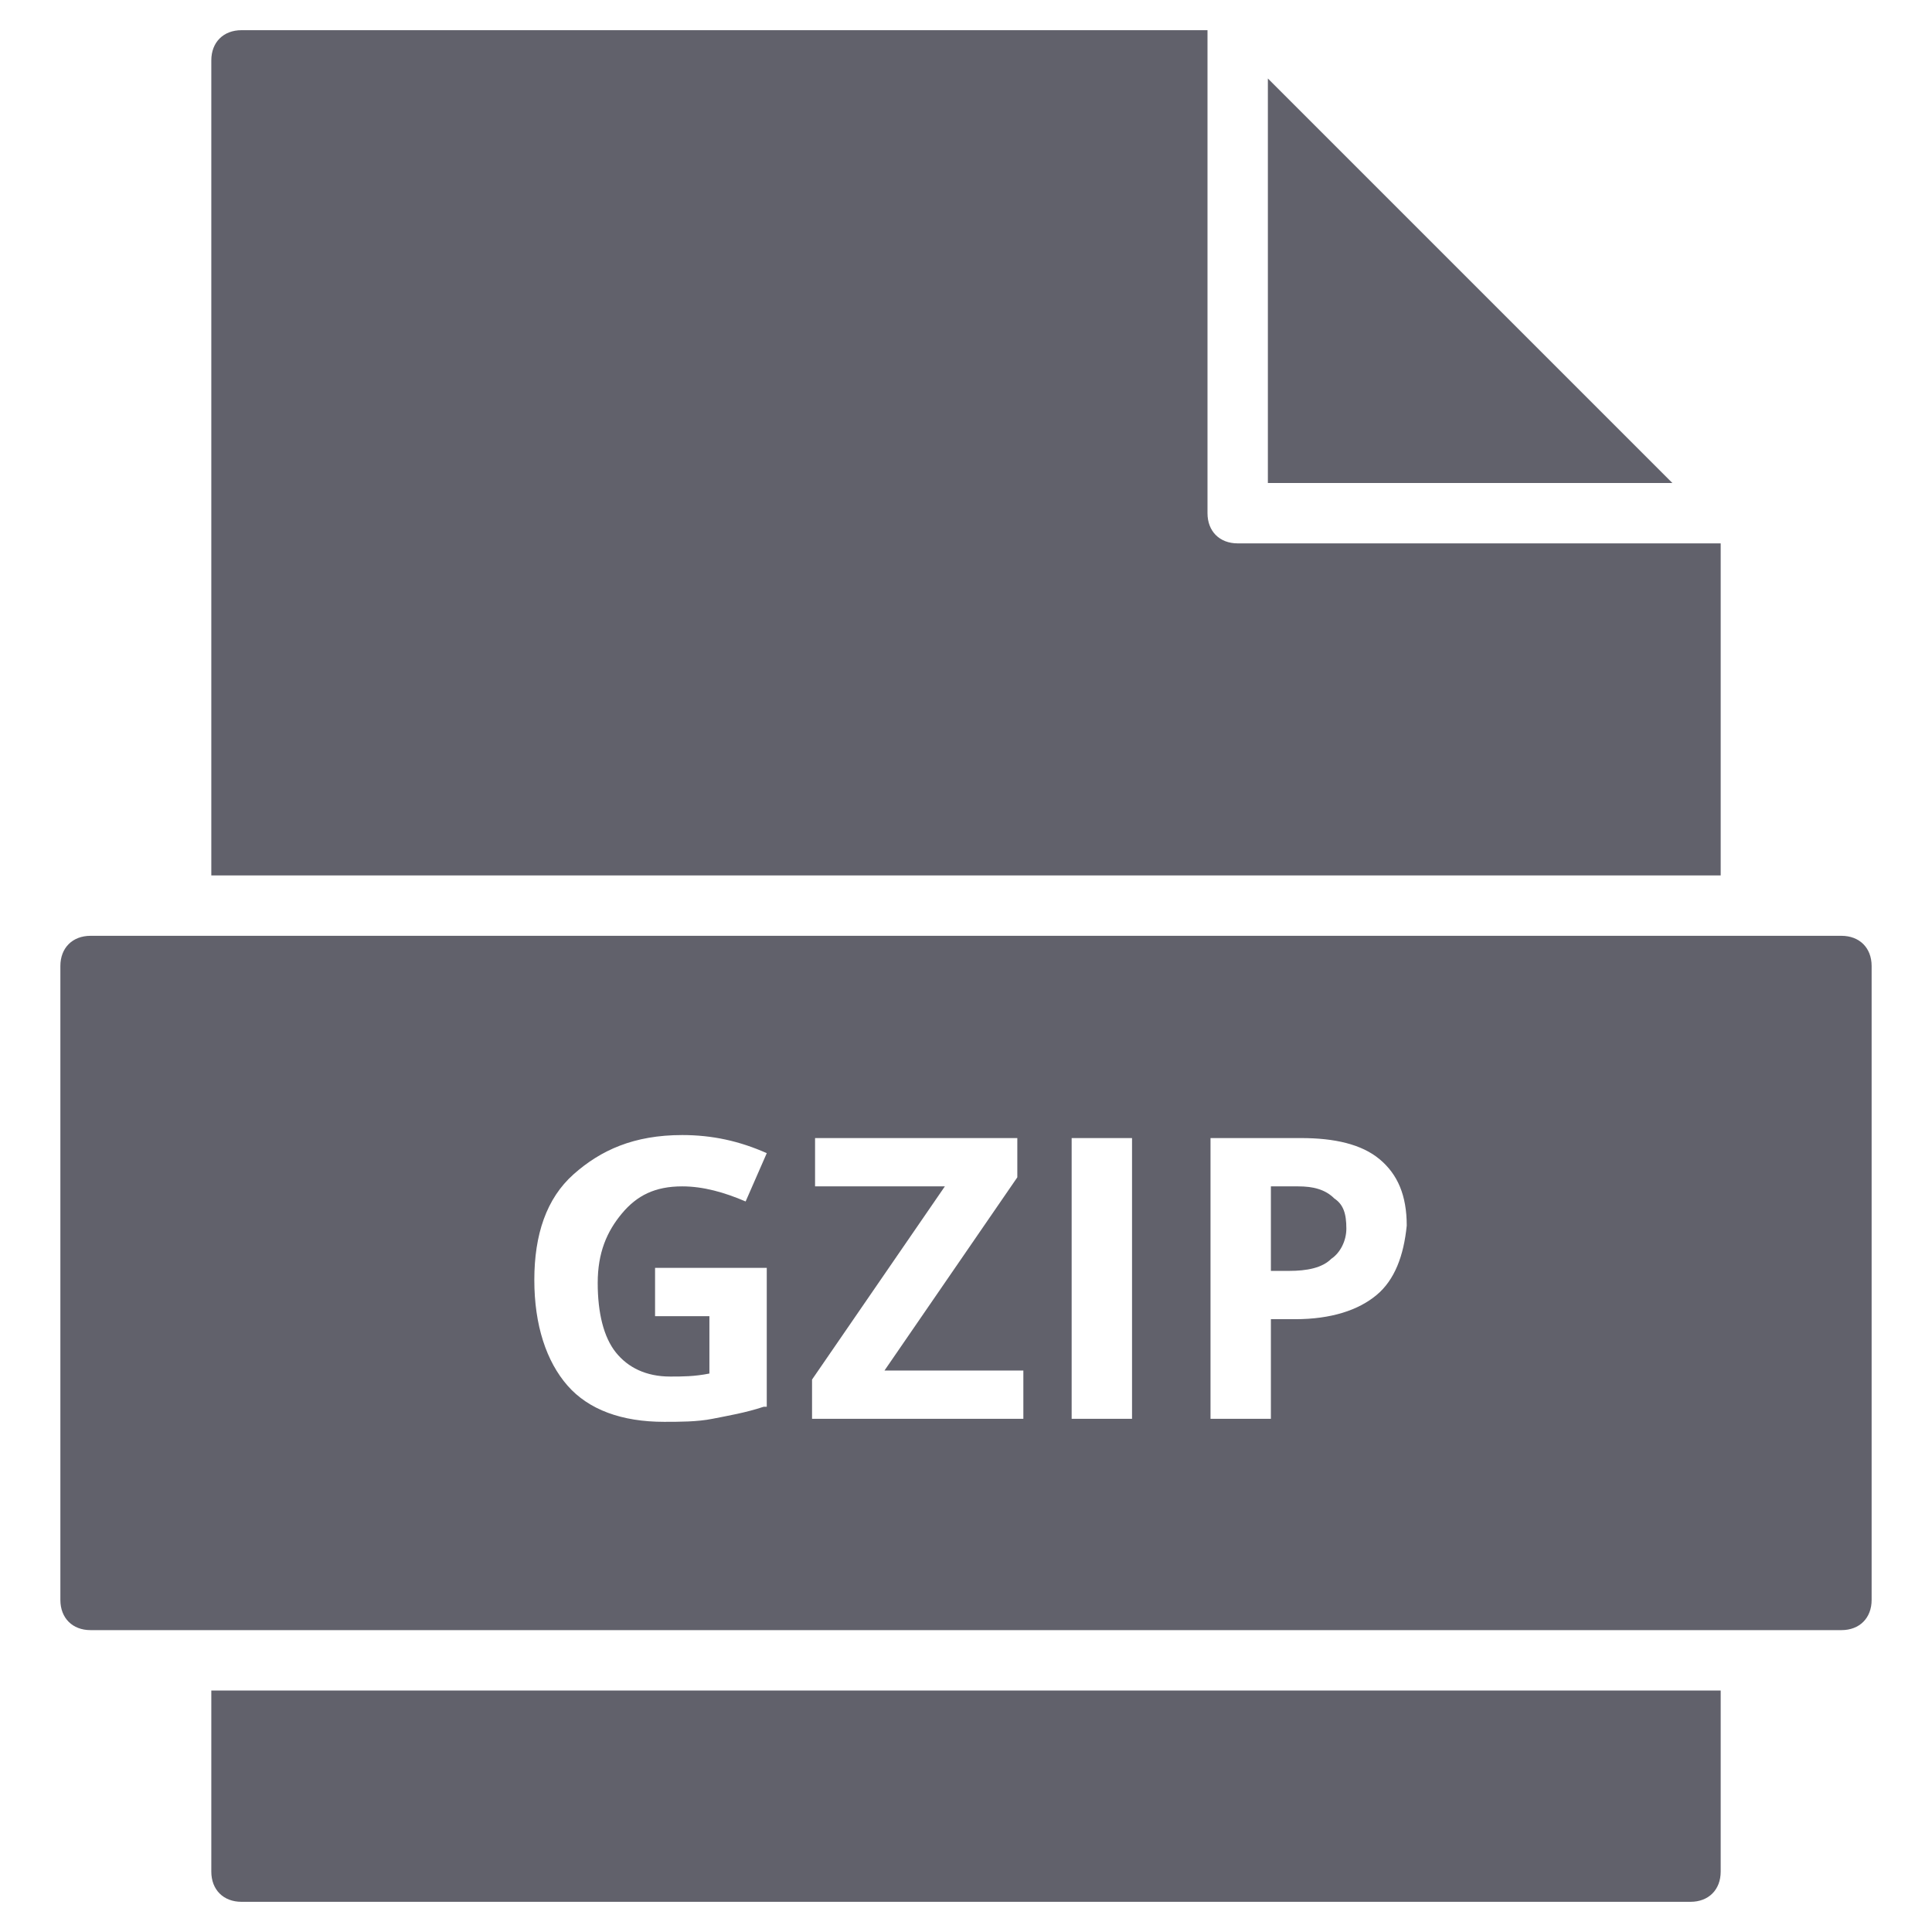 <svg xmlns="http://www.w3.org/2000/svg" height="64" width="64" viewBox="0 0 64 64"><title>file gzip 2</title><g fill="#61616b" class="nc-icon-wrapper"><polygon data-color="color-2" fill="#61616b" points="42,2.6 42,16 55.4,16 "></polygon> <path fill="#61616b" d="M57,29V18H41c-0.6,0-1-0.4-1-1V1H8C7.4,1,7,1.4,7,2v27H57z"></path> <path fill="#61616b" d="M7,56v6c0,0.6,0.4,1,1,1h48c0.6,0,1-0.4,1-1v-6H7z"></path> <path data-color="color-2" fill="#61616b" d="M43,39.3h-0.9v2.8h0.6c0.6,0,1.1-0.1,1.4-0.4c0.3-0.2,0.5-0.6,0.5-1c0-0.5-0.1-0.8-0.4-1 C43.9,39.4,43.5,39.3,43,39.3z"></path> <path data-color="color-2" fill="#61616b" d="M61,31H3c-0.6,0-1,0.4-1,1v21c0,0.6,0.4,1,1,1h58c0.6,0,1-0.4,1-1V32C62,31.4,61.6,31,61,31z M25.3,46.6c-0.6,0.2-1.2,0.3-1.7,0.4c-0.5,0.1-1.1,0.1-1.6,0.1c-1.4,0-2.5-0.4-3.2-1.2c-0.7-0.8-1.1-2-1.1-3.5 c0-1.5,0.4-2.7,1.3-3.5c0.9-0.8,2-1.3,3.6-1.3c1,0,1.9,0.2,2.8,0.6l-0.7,1.6c-0.7-0.3-1.4-0.5-2.1-0.5c-0.9,0-1.5,0.3-2,0.9 s-0.8,1.3-0.8,2.3c0,1,0.2,1.8,0.6,2.3s1,0.8,1.8,0.8c0.4,0,0.8,0,1.3-0.1v-1.9h-1.8v-1.6h3.7V46.6z M33.8,47h-6.9v-1.3l4.4-6.4H27 v-1.6h6.7V39l-4.4,6.4h4.6V47z M37.5,47h-2v-9.3h2V47z M45.6,42.9c-0.6,0.5-1.5,0.8-2.7,0.8h-0.8V47h-2v-9.3h3c1.1,0,2,0.2,2.6,0.7 s0.9,1.2,0.9,2.2C46.5,41.6,46.2,42.4,45.6,42.9z"></path></g></svg>